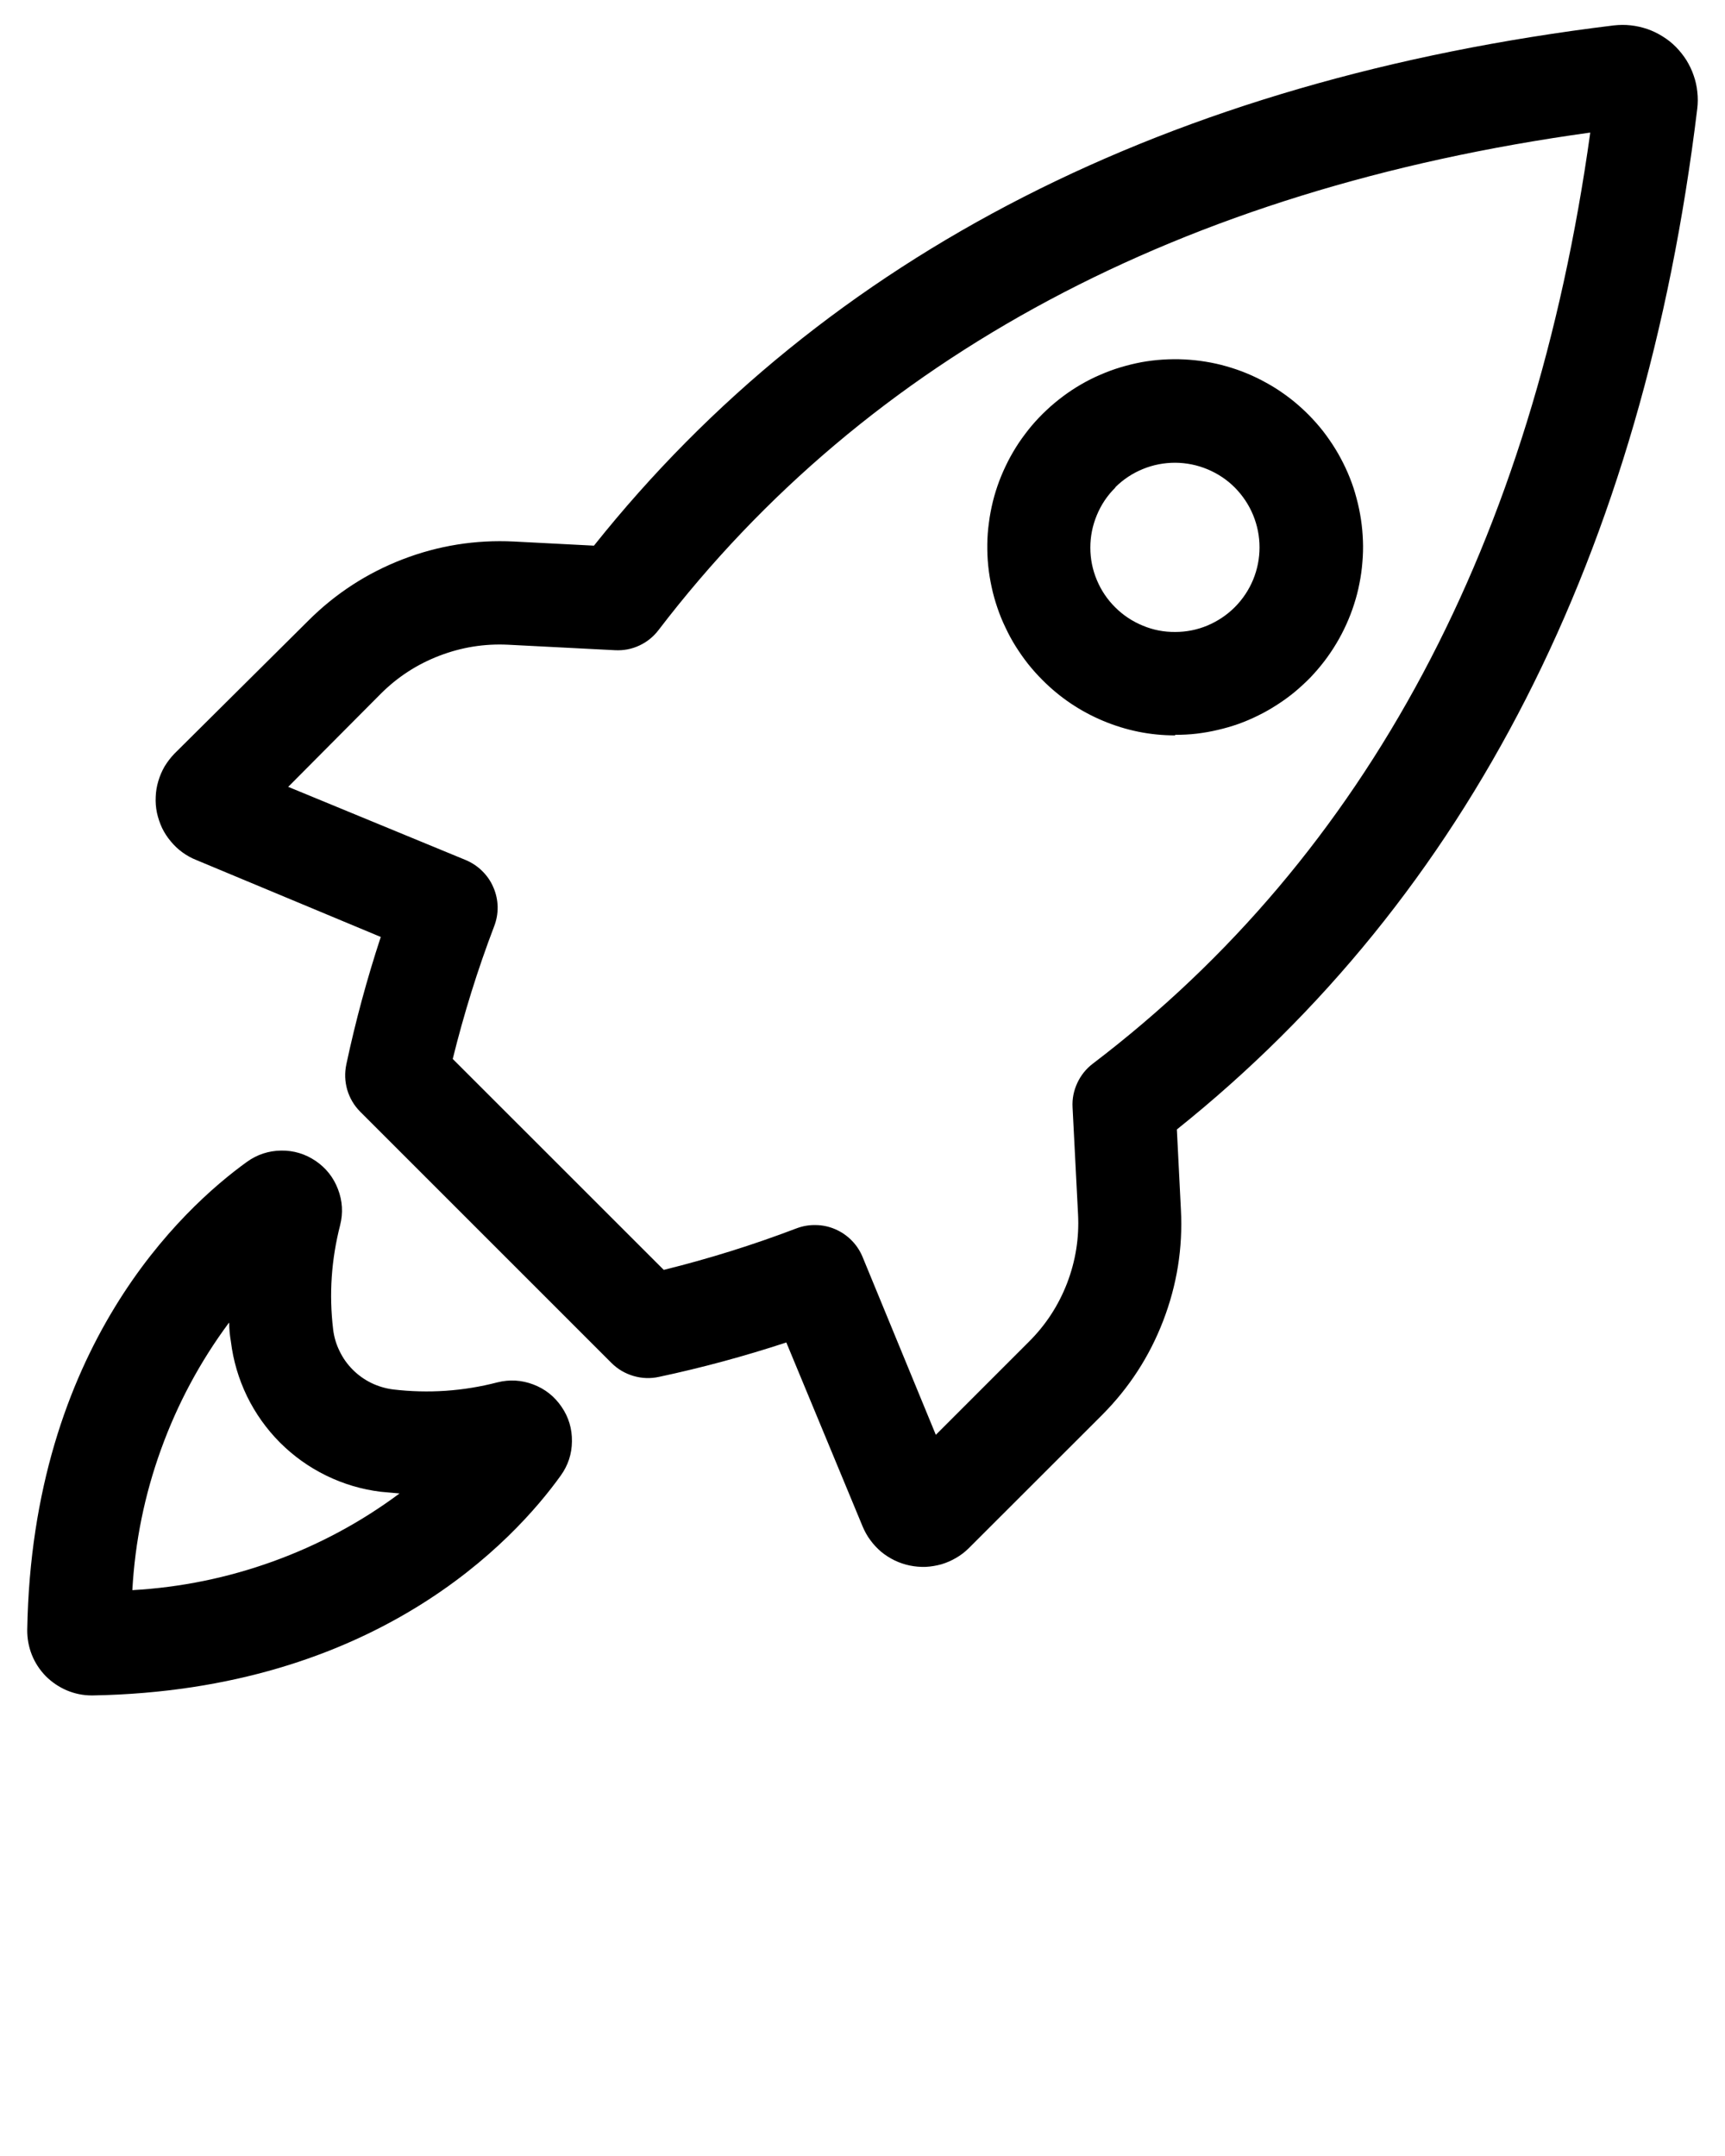 <svg xmlns="http://www.w3.org/2000/svg" xmlns:xlink="http://www.w3.org/1999/xlink" width="100" zoomAndPan="magnify" viewBox="0 0 75 93.75" height="125" preserveAspectRatio="xMidYMid meet" version="1.2"><g id="5303387113"><path style=" stroke:none;fill-rule:nonzero;fill:#000000;fill-opacity:1;" d="M 25.824 23.727 L 22.34 23.547 C 20.672 23.465 19.062 23.723 17.508 24.32 C 15.953 24.922 14.586 25.809 13.406 26.988 L 7.578 32.777 C 7.418 32.945 7.277 33.129 7.156 33.328 C 7.039 33.531 6.949 33.742 6.883 33.965 C 6.816 34.191 6.777 34.418 6.77 34.652 C 6.758 34.887 6.777 35.117 6.824 35.344 C 6.875 35.574 6.949 35.793 7.047 36.004 C 7.148 36.211 7.273 36.406 7.426 36.586 C 7.574 36.766 7.742 36.926 7.93 37.062 C 8.117 37.199 8.32 37.312 8.539 37.398 L 16.555 40.742 C 15.957 42.562 15.457 44.406 15.059 46.277 C 14.98 46.652 14.992 47.023 15.098 47.391 C 15.207 47.754 15.395 48.074 15.664 48.344 L 26.586 59.266 C 26.855 59.535 27.176 59.723 27.543 59.832 C 27.906 59.938 28.277 59.953 28.652 59.871 C 30.523 59.473 32.367 58.973 34.188 58.375 L 37.5 66.363 C 37.59 66.578 37.699 66.781 37.84 66.969 C 37.977 67.156 38.137 67.328 38.312 67.477 C 38.492 67.625 38.688 67.75 38.898 67.852 C 39.109 67.953 39.328 68.027 39.555 68.074 C 39.785 68.121 40.016 68.141 40.25 68.133 C 40.48 68.121 40.711 68.082 40.934 68.02 C 41.156 67.953 41.371 67.859 41.57 67.742 C 41.773 67.625 41.957 67.484 42.121 67.32 L 47.914 61.531 C 49.09 60.352 49.977 58.984 50.574 57.43 C 51.172 55.875 51.43 54.266 51.344 52.602 L 51.168 49.113 C 63.828 38.984 71.445 24.078 73.793 4.734 C 73.824 4.488 73.824 4.242 73.797 4 C 73.773 3.754 73.719 3.512 73.637 3.281 C 73.559 3.047 73.449 2.824 73.32 2.613 C 73.188 2.406 73.035 2.215 72.863 2.039 C 72.688 1.863 72.496 1.711 72.285 1.582 C 72.074 1.449 71.855 1.344 71.621 1.262 C 71.387 1.184 71.148 1.129 70.902 1.102 C 70.656 1.074 70.41 1.078 70.164 1.105 C 50.82 3.465 35.914 11.07 25.824 23.727 Z M 69.141 5.773 C 66.664 23.57 59.418 37.191 47.516 46.25 C 47.223 46.473 46.996 46.754 46.84 47.09 C 46.684 47.426 46.613 47.777 46.633 48.148 L 46.871 52.793 C 46.926 53.828 46.766 54.828 46.395 55.797 C 46.02 56.766 45.469 57.613 44.734 58.344 L 40.688 62.391 L 37.5 54.648 C 37.387 54.379 37.23 54.141 37.023 53.934 C 36.82 53.727 36.582 53.566 36.312 53.449 C 36.047 53.336 35.766 53.273 35.473 53.27 C 35.184 53.262 34.898 53.312 34.629 53.414 C 32.742 54.133 30.82 54.734 28.859 55.219 L 19.684 46.047 C 20.168 44.09 20.766 42.164 21.484 40.281 C 21.59 40.008 21.641 39.723 21.637 39.43 C 21.629 39.141 21.57 38.859 21.453 38.59 C 21.34 38.32 21.176 38.082 20.969 37.879 C 20.762 37.672 20.52 37.512 20.25 37.398 L 12.531 34.215 L 16.555 30.168 C 17.285 29.438 18.133 28.887 19.098 28.516 C 20.062 28.145 21.059 27.984 22.09 28.035 L 26.734 28.273 C 27.105 28.293 27.461 28.227 27.797 28.07 C 28.133 27.914 28.41 27.688 28.637 27.391 C 37.723 15.512 51.34 8.227 69.133 5.766 Z M 51.098 31.953 C 51.41 31.953 51.723 31.938 52.031 31.902 C 52.344 31.863 52.648 31.812 52.953 31.738 C 53.258 31.668 53.555 31.582 53.852 31.477 C 54.145 31.371 54.43 31.25 54.711 31.109 C 54.992 30.973 55.262 30.816 55.523 30.648 C 55.785 30.48 56.039 30.297 56.281 30.098 C 56.52 29.898 56.75 29.688 56.969 29.465 C 57.184 29.238 57.387 29.004 57.578 28.754 C 57.766 28.508 57.941 28.25 58.102 27.98 C 58.262 27.715 58.406 27.438 58.535 27.152 C 58.664 26.867 58.777 26.578 58.871 26.281 C 58.969 25.98 59.047 25.68 59.105 25.375 C 59.168 25.066 59.211 24.758 59.234 24.449 C 59.262 24.137 59.27 23.824 59.258 23.512 C 59.246 23.199 59.219 22.891 59.172 22.582 C 59.125 22.273 59.062 21.969 58.98 21.668 C 58.902 21.363 58.805 21.07 58.688 20.777 C 58.574 20.488 58.441 20.207 58.293 19.93 C 58.148 19.656 57.984 19.391 57.805 19.133 C 57.629 18.875 57.438 18.629 57.23 18.395 C 57.023 18.16 56.805 17.938 56.574 17.73 C 56.344 17.52 56.102 17.324 55.848 17.145 C 55.594 16.961 55.328 16.793 55.055 16.645 C 54.781 16.492 54.5 16.355 54.215 16.238 C 53.926 16.117 53.629 16.016 53.328 15.93 C 53.031 15.844 52.727 15.777 52.418 15.727 C 52.109 15.676 51.801 15.645 51.488 15.629 C 51.176 15.613 50.863 15.617 50.551 15.637 C 50.242 15.656 49.93 15.695 49.625 15.75 C 49.316 15.809 49.016 15.883 48.715 15.973 C 48.418 16.062 48.125 16.172 47.836 16.297 C 47.551 16.418 47.273 16.559 47.004 16.715 C 46.734 16.871 46.473 17.043 46.223 17.23 C 45.973 17.418 45.73 17.617 45.504 17.832 C 45.277 18.043 45.062 18.27 44.859 18.508 C 44.66 18.746 44.473 18.996 44.297 19.254 C 44.125 19.516 43.965 19.785 43.824 20.062 C 43.684 20.34 43.555 20.625 43.445 20.918 C 43.336 21.211 43.242 21.508 43.168 21.809 C 43.094 22.113 43.035 22.418 42.996 22.73 C 42.953 23.039 42.93 23.348 42.926 23.66 C 42.922 23.973 42.934 24.285 42.965 24.594 C 42.996 24.906 43.047 25.215 43.113 25.52 C 43.176 25.824 43.262 26.125 43.363 26.422 C 43.461 26.715 43.578 27.004 43.715 27.285 C 43.848 27.57 43.996 27.844 44.16 28.105 C 44.328 28.371 44.508 28.629 44.699 28.871 C 44.895 29.117 45.102 29.348 45.324 29.57 C 46.086 30.336 46.969 30.93 47.969 31.348 C 48.969 31.766 50.008 31.977 51.09 31.977 Z M 48.496 21.184 C 48.844 20.84 49.242 20.578 49.691 20.395 C 50.141 20.211 50.609 20.121 51.098 20.121 C 51.582 20.125 52.051 20.219 52.5 20.406 C 52.949 20.594 53.348 20.859 53.691 21.203 C 54.031 21.551 54.297 21.945 54.484 22.398 C 54.668 22.848 54.762 23.316 54.762 23.801 C 54.762 24.289 54.668 24.758 54.484 25.207 C 54.297 25.656 54.031 26.055 53.691 26.398 C 53.348 26.742 52.949 27.008 52.5 27.199 C 52.051 27.387 51.582 27.48 51.098 27.48 C 50.609 27.484 50.141 27.395 49.691 27.207 C 49.242 27.023 48.844 26.762 48.496 26.418 C 48.148 26.074 47.879 25.676 47.691 25.227 C 47.5 24.773 47.406 24.305 47.406 23.812 C 47.406 23.324 47.5 22.855 47.688 22.402 C 47.875 21.949 48.141 21.551 48.488 21.207 Z M 3.98 73.723 L 4.027 73.723 C 16.316 73.508 22.352 66.992 24.379 64.164 C 24.699 63.719 24.863 63.223 24.867 62.676 C 24.875 62.129 24.727 61.629 24.418 61.176 C 24.109 60.723 23.703 60.398 23.191 60.203 C 22.68 60.008 22.16 59.977 21.629 60.109 C 20.137 60.496 18.625 60.598 17.094 60.418 C 16.762 60.375 16.445 60.281 16.145 60.137 C 15.844 59.988 15.574 59.797 15.34 59.562 C 15.102 59.324 14.91 59.055 14.766 58.754 C 14.617 58.453 14.523 58.137 14.484 57.805 C 14.301 56.277 14.406 54.766 14.789 53.273 C 14.922 52.742 14.891 52.223 14.695 51.711 C 14.5 51.199 14.176 50.789 13.723 50.48 C 13.27 50.176 12.77 50.023 12.223 50.031 C 11.676 50.039 11.18 50.203 10.738 50.52 C 7.938 52.539 1.395 58.582 1.184 70.867 C 1.18 71.242 1.246 71.605 1.383 71.953 C 1.523 72.305 1.727 72.613 1.988 72.883 C 2.254 73.148 2.559 73.355 2.906 73.504 C 3.25 73.648 3.613 73.723 3.988 73.723 Z M 9.965 57.523 C 9.965 57.797 9.992 58.066 10.039 58.336 C 10.141 59.168 10.375 59.957 10.738 60.711 C 11.105 61.461 11.582 62.133 12.172 62.727 C 12.762 63.316 13.434 63.797 14.184 64.164 C 14.938 64.531 15.727 64.766 16.555 64.867 L 17.371 64.941 C 15.684 66.195 13.848 67.18 11.871 67.895 C 9.895 68.609 7.855 69.027 5.754 69.145 C 5.871 67.043 6.285 65.004 7 63.027 C 7.715 61.047 8.699 59.211 9.949 57.523 Z M 9.965 57.523 "/></g></svg>